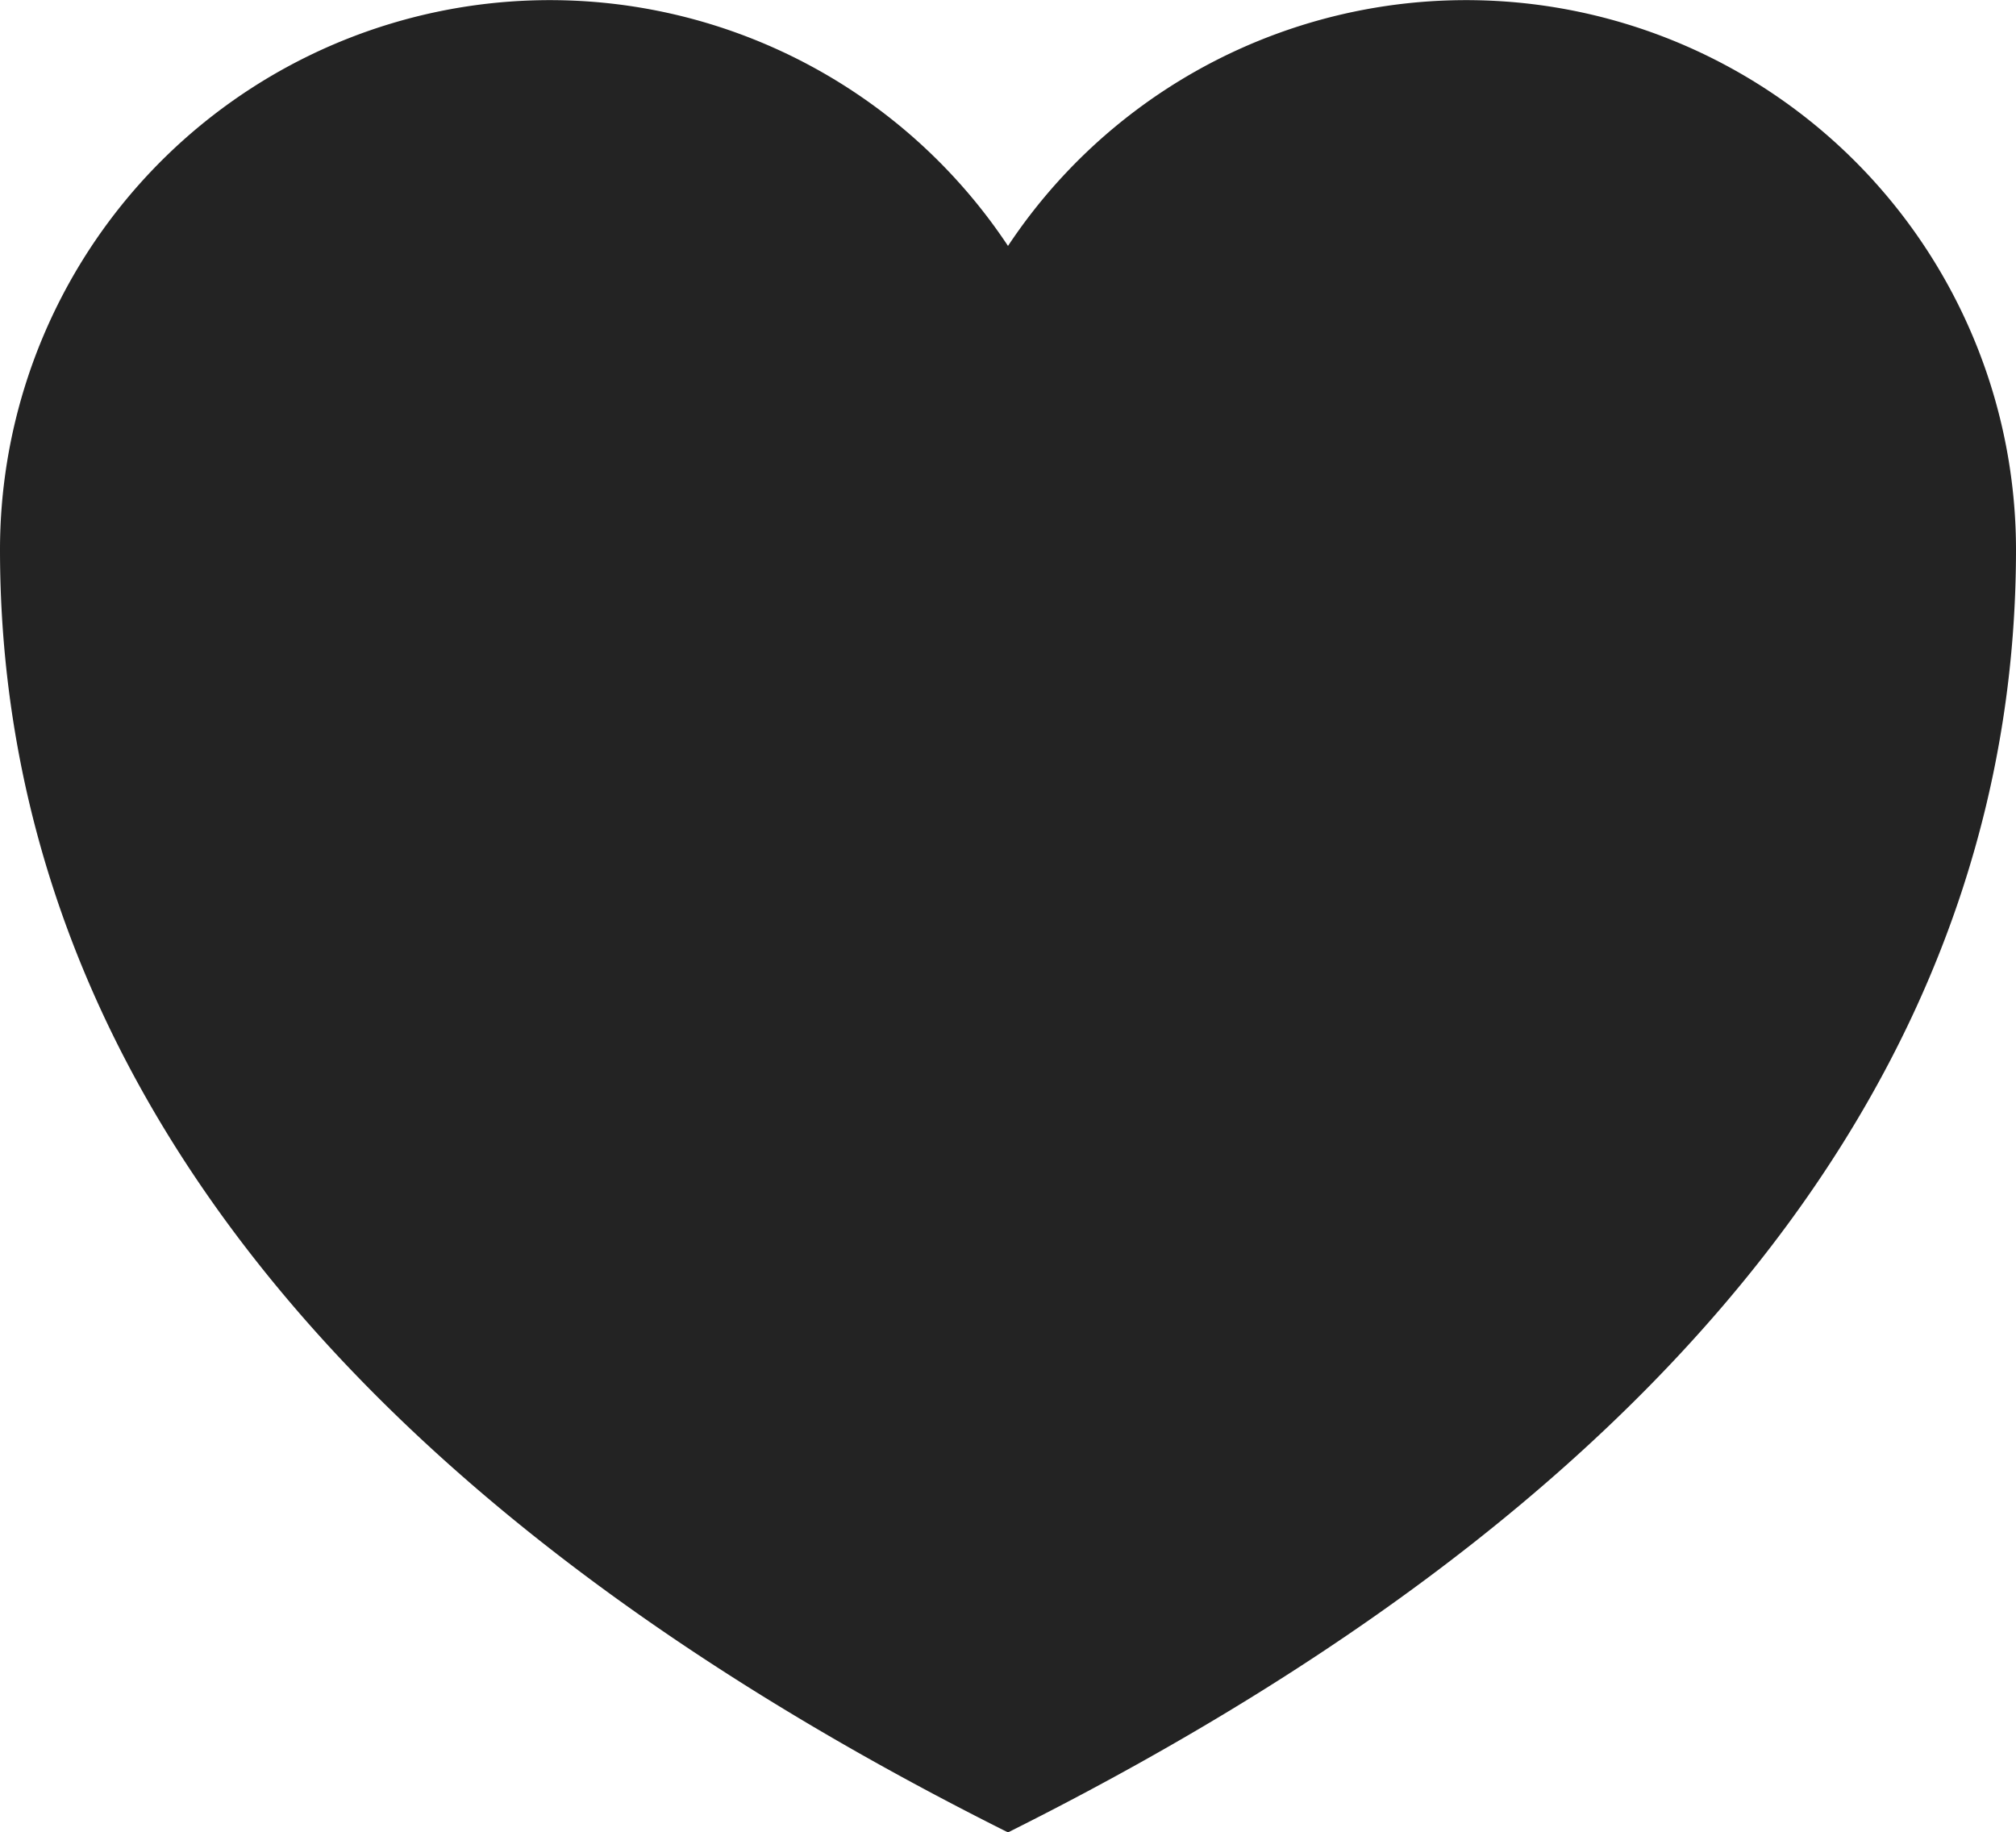<svg id="like_icon" xmlns="http://www.w3.org/2000/svg" xmlns:xlink="http://www.w3.org/1999/xlink" width="35" height="31.815" viewBox="0 0 35 31.815">
  <defs>
    <clipPath id="clip-path">
      <rect id="사각형_58" data-name="사각형 58" width="35" height="31.815" fill="none"/>
    </clipPath>
  </defs>
  <g id="그룹_85" data-name="그룹 85" transform="translate(0 0)" clip-path="url(#clip-path)">
    <path id="패스_62" data-name="패스 62" d="M17.5,31.815C30.227,25.451,35,17.5,35,9.542A9.546,9.546,0,0,0,17.5,4.27,9.546,9.546,0,0,0,0,9.542C0,17.5,4.773,25.451,17.5,31.815" transform="translate(0 0)" fill="#232323"/>
  </g>
</svg>
